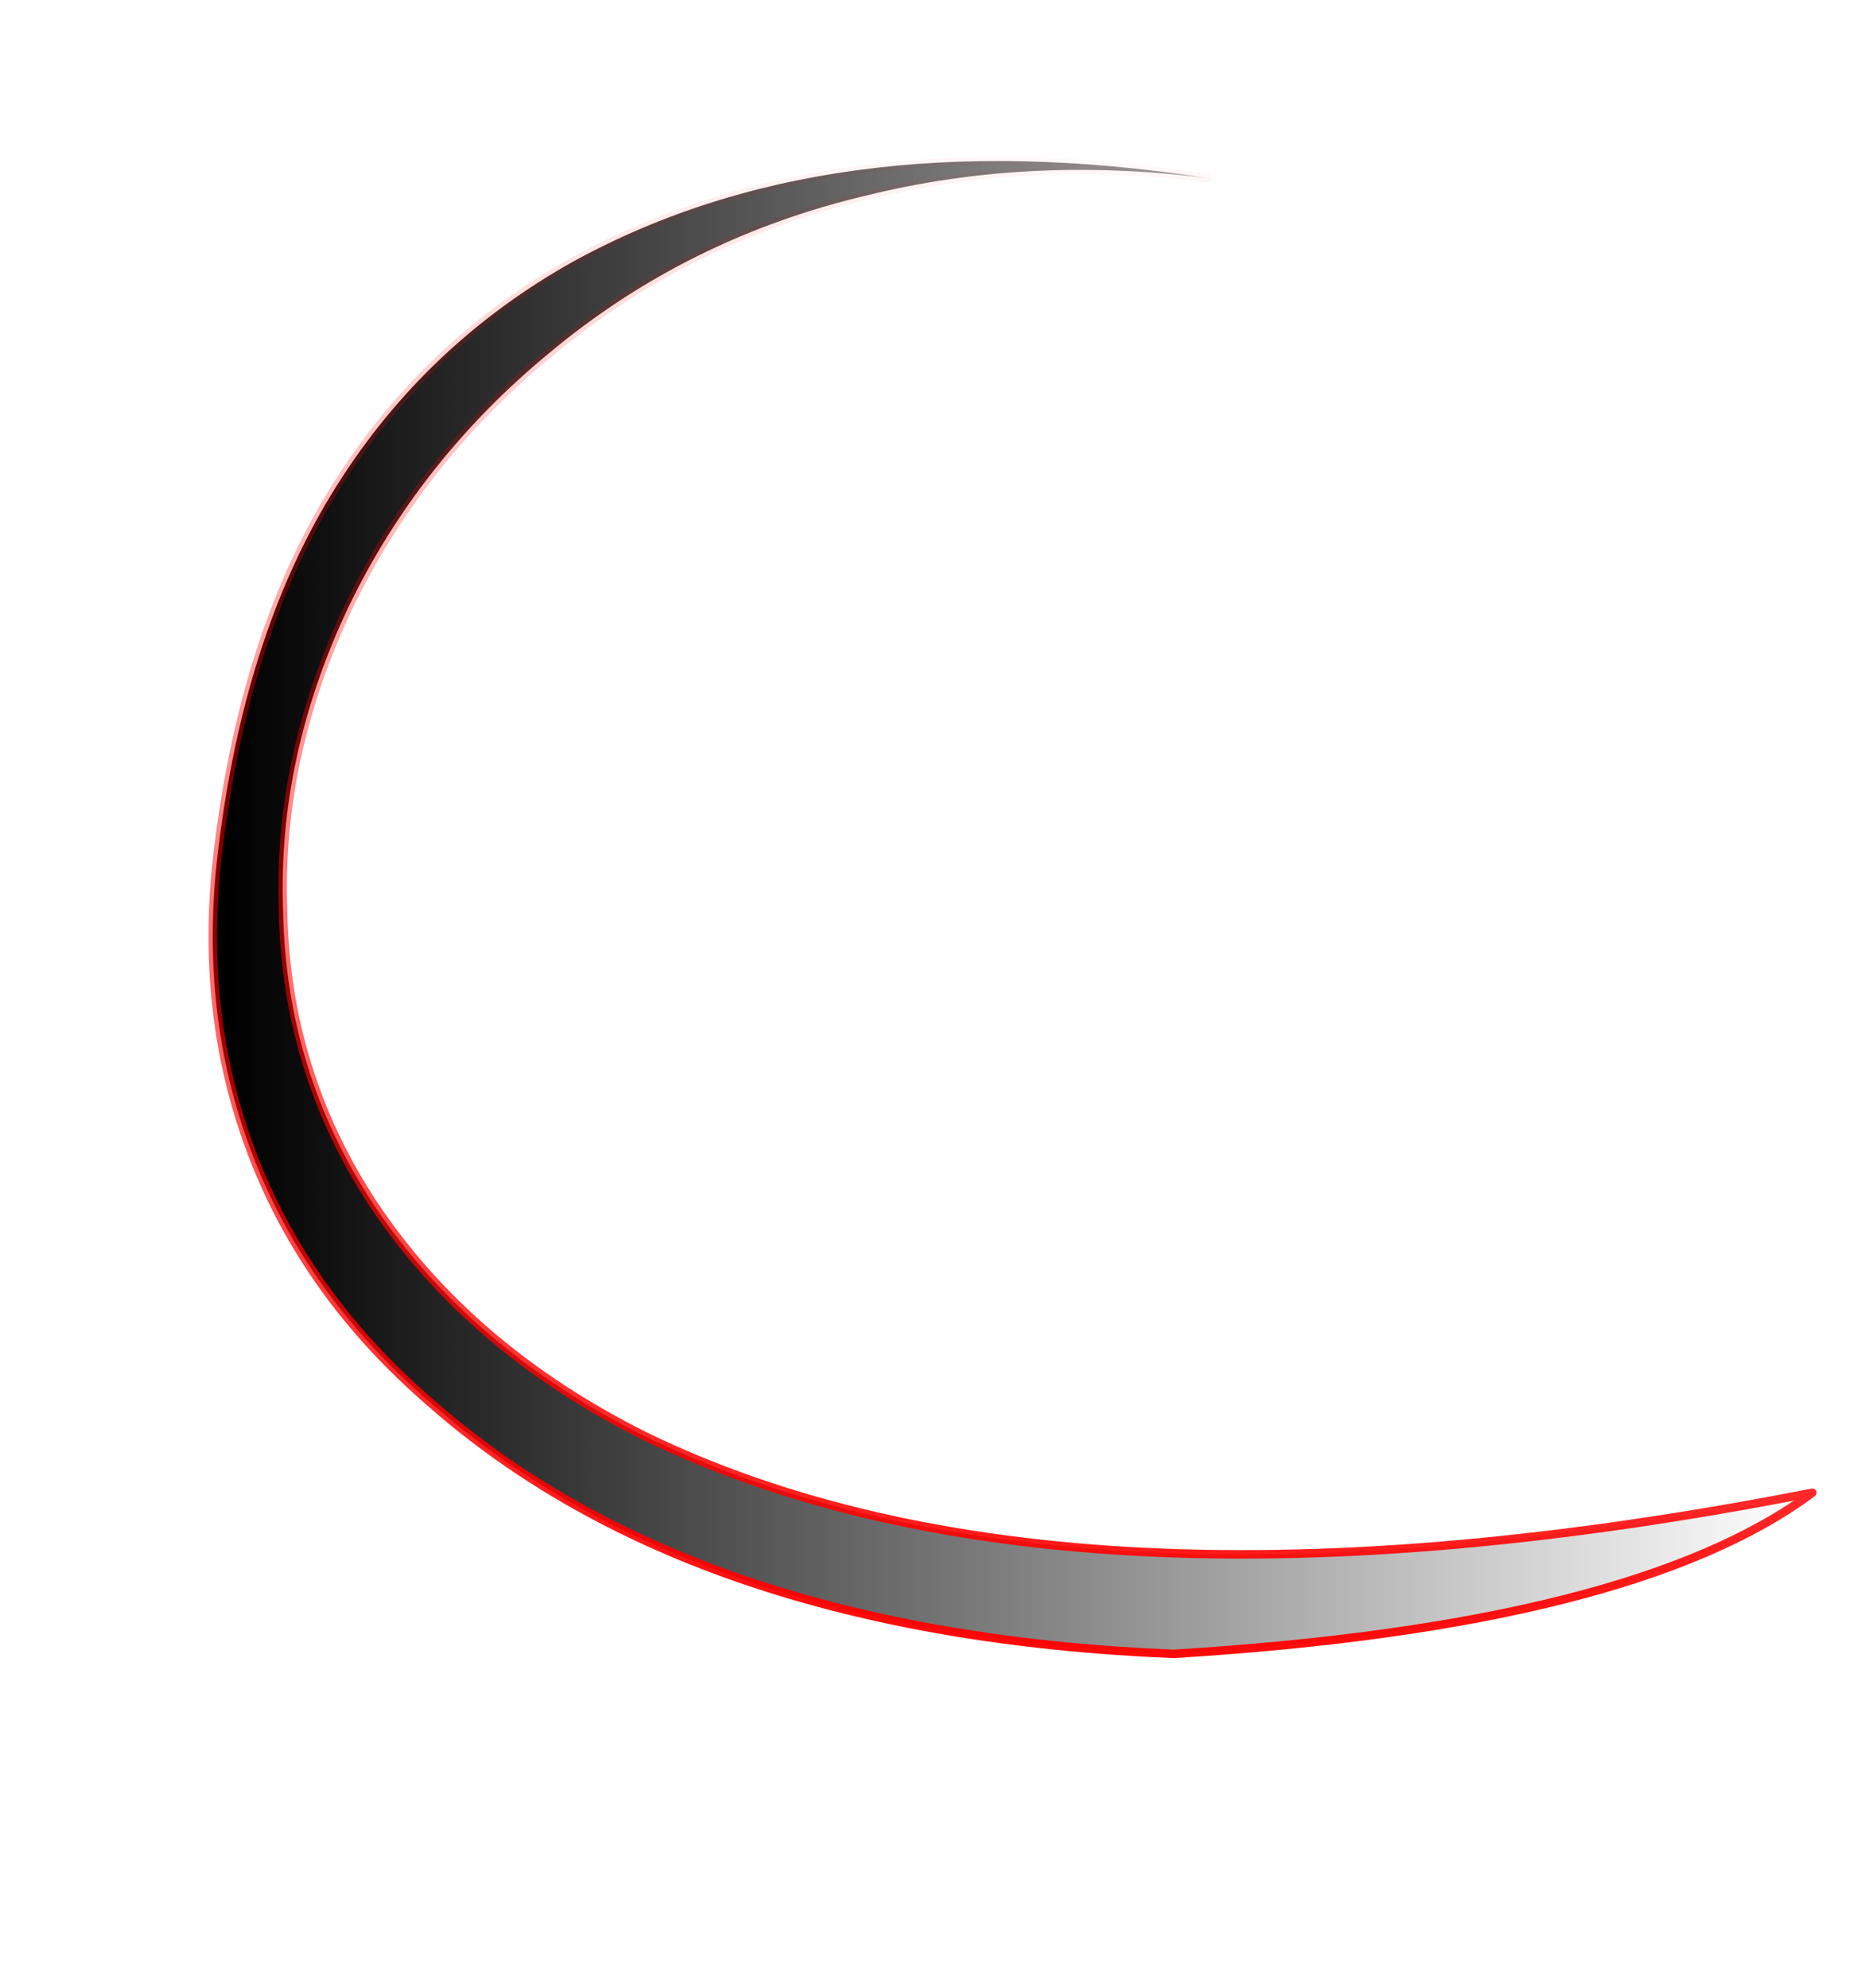 <?xml version="1.0" encoding="UTF-8" standalone="no"?>
<svg xmlns:ffdec="https://www.free-decompiler.com/flash" xmlns:xlink="http://www.w3.org/1999/xlink" ffdec:objectType="frame" height="246.15px" width="231.05px" xmlns="http://www.w3.org/2000/svg">
  <g transform="matrix(1.0, 0.0, 0.0, 1.0, 60.85, 242.35)">
    <use ffdec:characterId="1687" height="26.85" transform="matrix(7.0, 0.0, 0.0, 7.0, -35.95, -223.8)" width="28.7" xlink:href="#shape0"/>
  </g>
  <defs>
    <g id="shape0" transform="matrix(1.0, 0.0, 0.0, 1.0, 5.15, 32.0)">
      <path d="M1.0 -28.4 Q-1.3 -26.5 -2.55 -23.9 -3.8 -21.25 -3.7 -18.55 -3.65 -15.7 -2.1 -13.35 -0.4 -10.8 2.7 -9.25 10.1 -5.65 23.35 -8.25 20.2 -5.9 12.05 -5.4 3.55 -5.75 -1.1 -9.85 -3.3 -11.75 -4.25 -14.25 -5.2 -16.75 -4.85 -19.6 -4.4 -23.35 -2.85 -25.9 -1.3 -28.45 1.3 -29.95 5.9 -32.55 12.65 -31.5 9.5 -31.9 6.65 -31.2 3.45 -30.45 1.0 -28.4" fill="url(#gradient0)" fill-rule="evenodd" stroke="none"/>
      <path d="M1.0 -28.4 Q-1.3 -26.5 -2.55 -23.9 -3.8 -21.25 -3.7 -18.55 -3.65 -15.7 -2.1 -13.35 -0.4 -10.8 2.7 -9.25 10.1 -5.65 23.35 -8.25 20.2 -5.9 12.05 -5.4 3.55 -5.75 -1.1 -9.85 -3.3 -11.75 -4.25 -14.25 -5.2 -16.75 -4.85 -19.6 -4.4 -23.35 -2.85 -25.9 -1.3 -28.45 1.3 -29.95 5.9 -32.55 12.65 -31.5 9.5 -31.9 6.65 -31.2 3.45 -30.45 1.0 -28.4 Z" fill="none" stroke="url(#gradient1)" stroke-linecap="round" stroke-linejoin="round" stroke-width="0.15"/>
    </g>
    <linearGradient gradientTransform="matrix(0.017, 0.0, 0.0, 0.016, 9.2, -18.6)" gradientUnits="userSpaceOnUse" id="gradient0" spreadMethod="pad" x1="-819.2" x2="819.2">
      <stop offset="0.0" stop-color="#000000"/>
      <stop offset="1.0" stop-color="#000000" stop-opacity="0.0"/>
    </linearGradient>
    <linearGradient gradientTransform="matrix(0.002, -0.017, 0.016, 0.001, 9.2, -18.6)" gradientUnits="userSpaceOnUse" id="gradient1" spreadMethod="pad" x1="-819.2" x2="819.2">
      <stop offset="0.0" stop-color="#ff0000"/>
      <stop offset="1.0" stop-color="#ff0000" stop-opacity="0.0"/>
    </linearGradient>
  </defs>
</svg>
